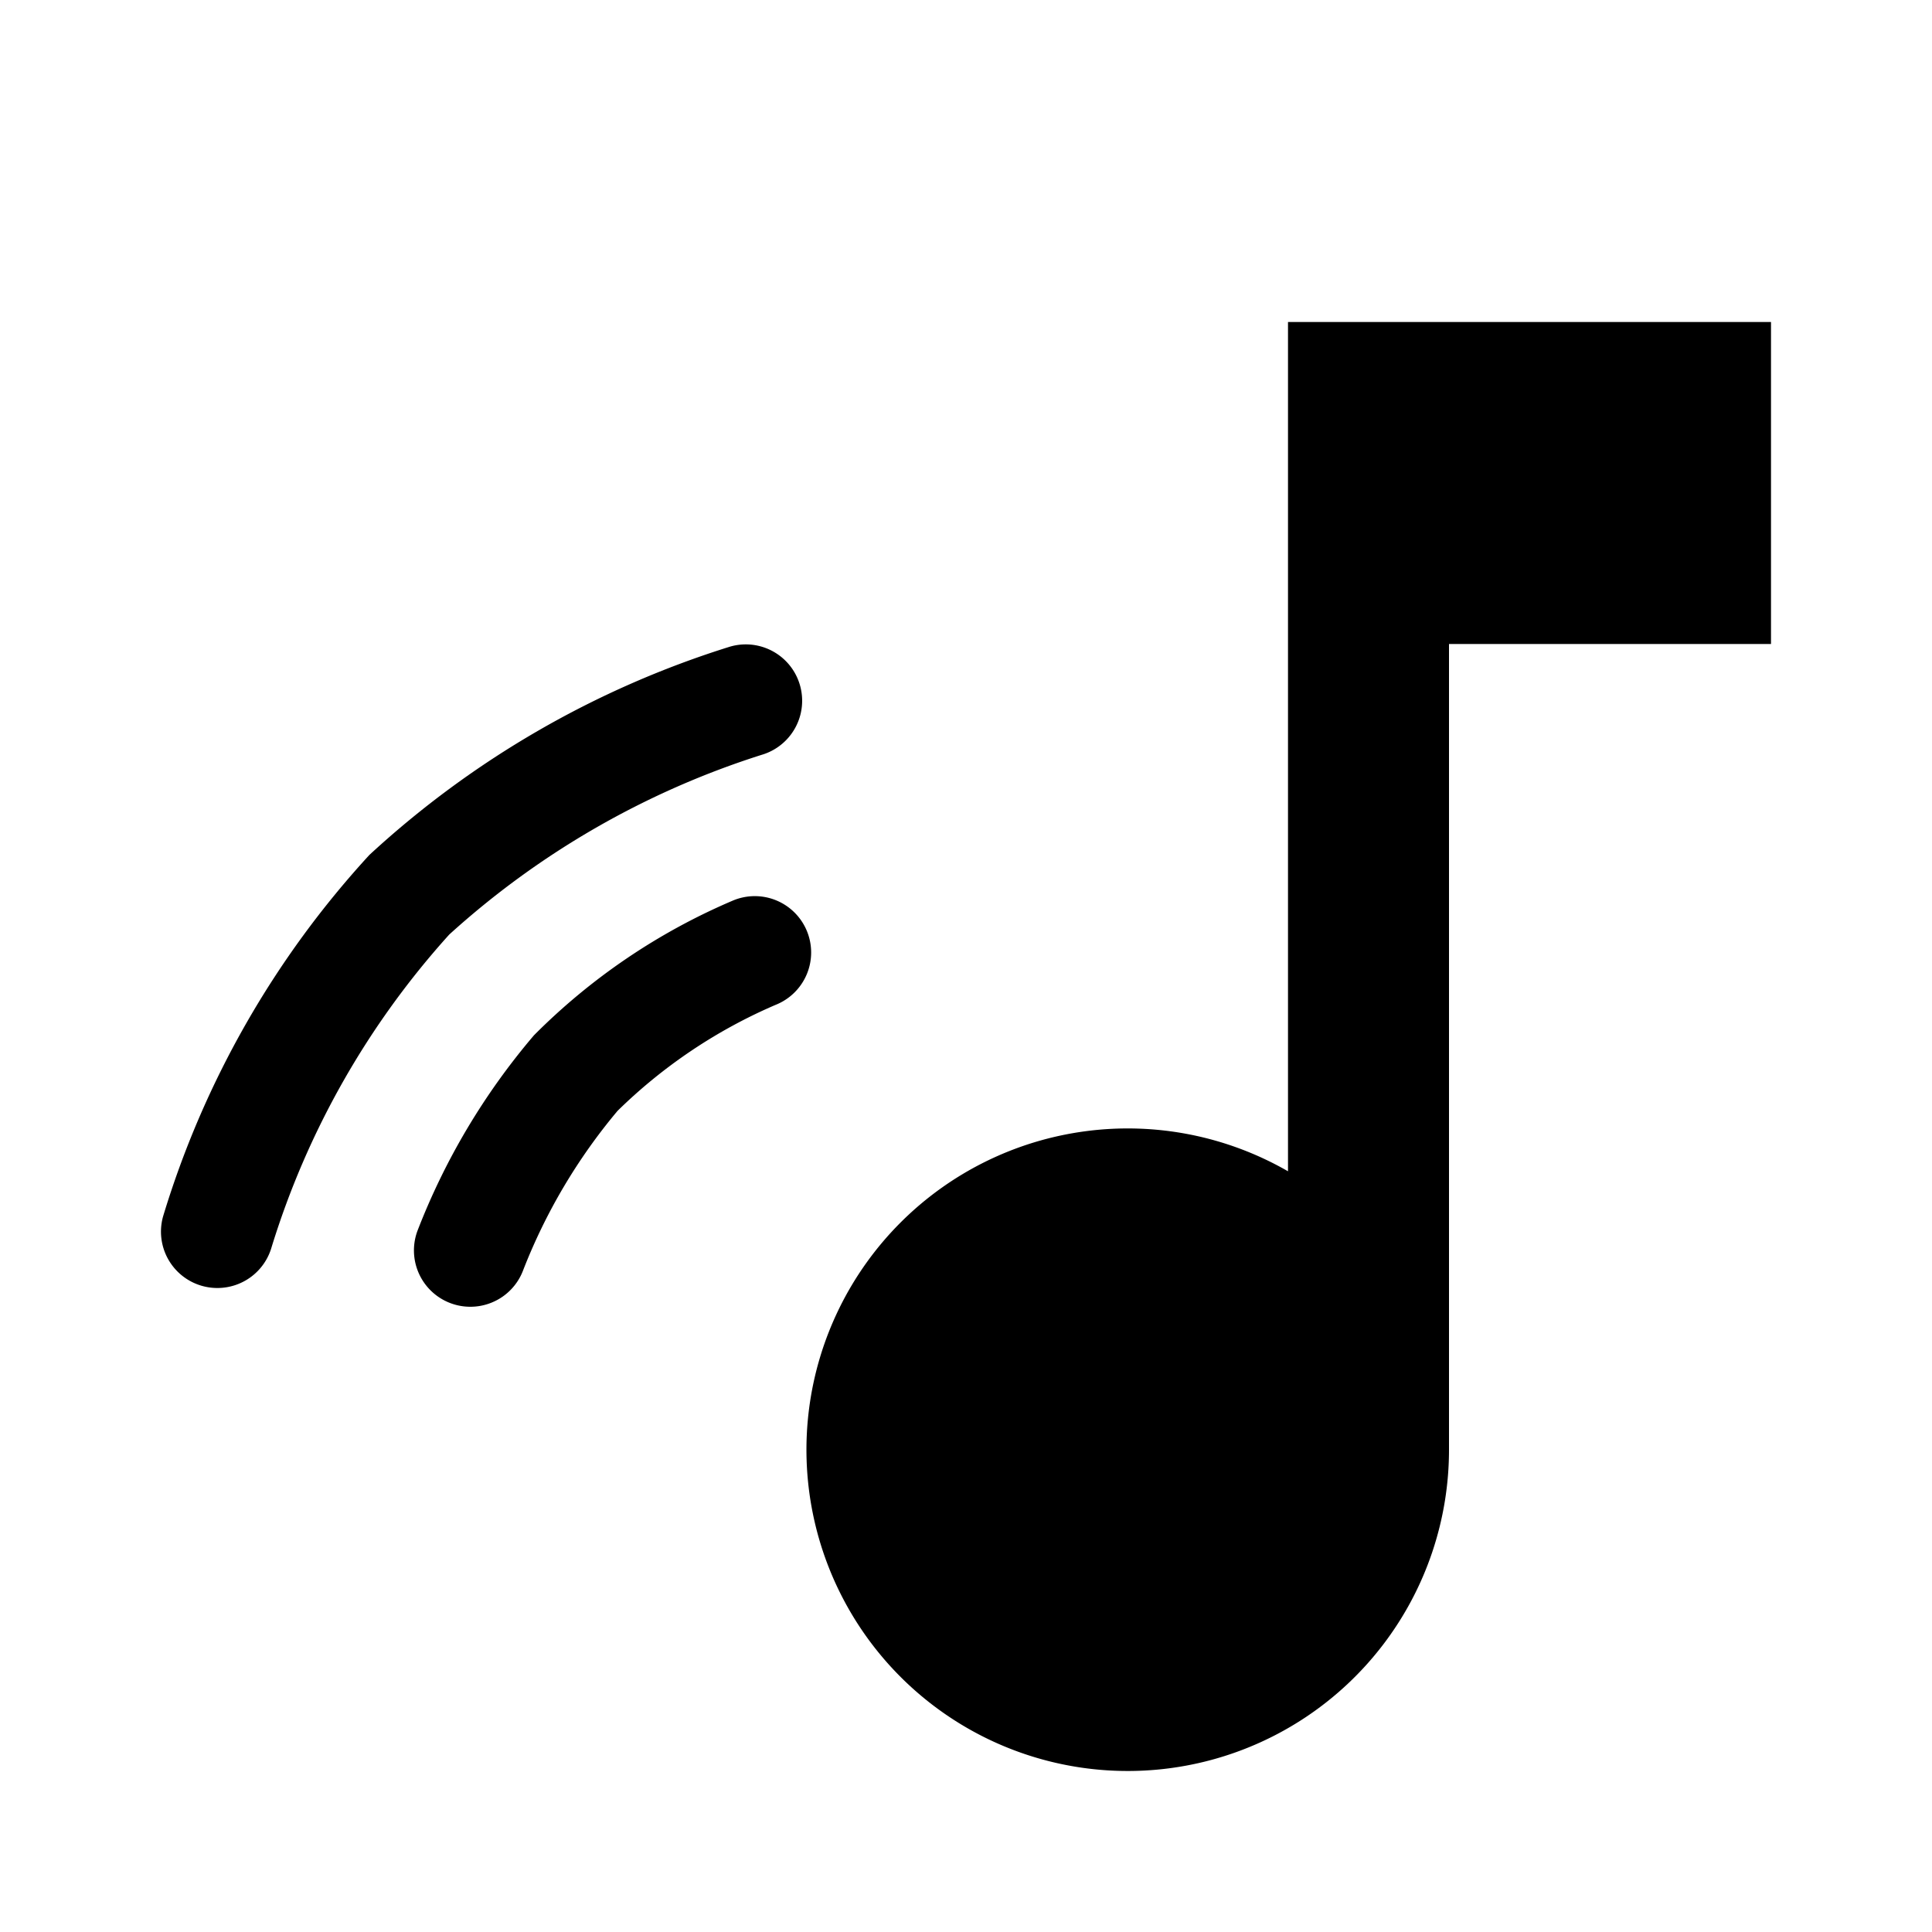 <!-- 
  Based on Material design icons by Google - https://github.com/google/material-design-icons
  which are licensed under the Apache License 2.0. Icon 'music note (filled)'.

  File is modified. Modifications are licensed under the MIT license.
-->
<svg xmlns="http://www.w3.org/2000/svg" viewBox="0 0 24 24">
    <path
        d="M16 4v10.55A3.991 3.991 0 1018 18V8h4V4zM2.7 16a.7.7 0 01-.674-.89 11.6 11.6 0 012.563-4.49 11.768 11.768 0 014.479-2.587.7.7 0 11.393 1.344 10.5 10.5 0 00-3.88 2.232 10.324 10.324 0 00-2.207 3.883A.7.7 0 012.7 16zM5.842 16.233a.7.7 0 01-.657-.941 8.419 8.419 0 011.448-2.431A7.778 7.778 0 019.1 11.189a.7.7 0 11.534 1.294A6.42 6.42 0 007.671 13.8 7.071 7.071 0 006.5 15.776a.7.7 0 01-.658.457z" />
</svg>
